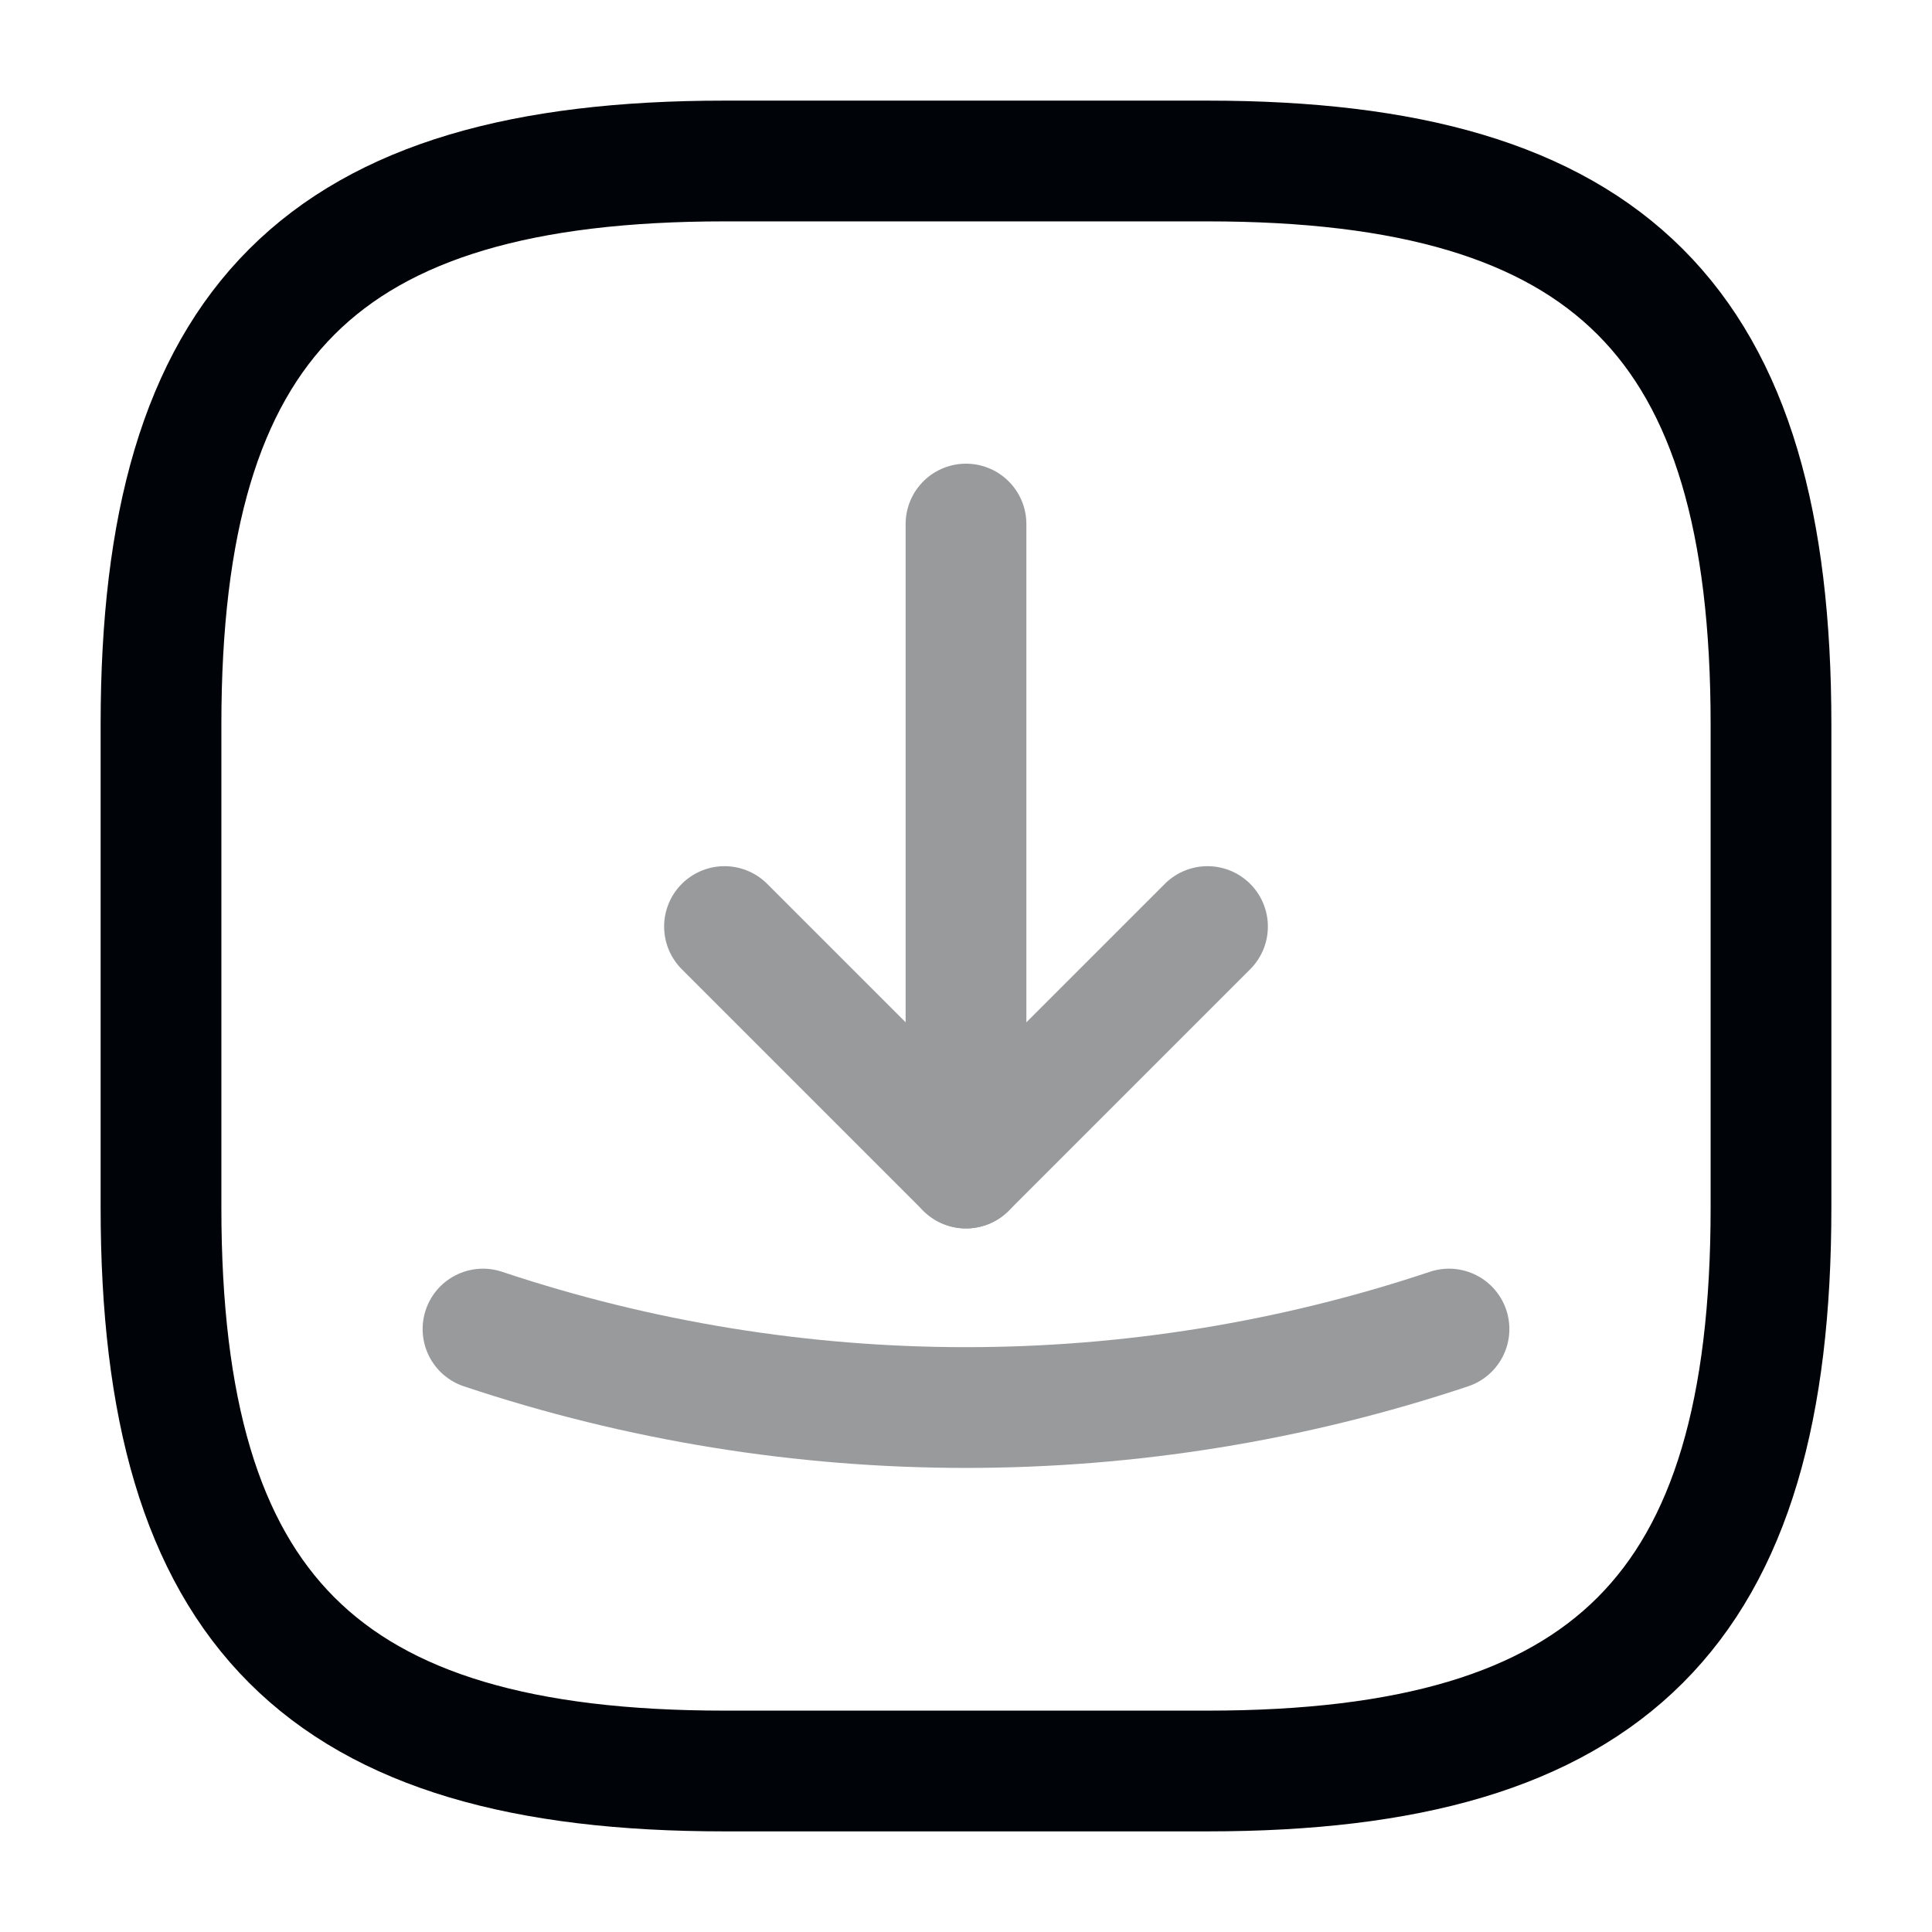 <?xml version="1.0" encoding="utf-8"?>
<svg width="24px" height="24px" viewBox="0 0 24 24" version="1.1" xmlns:xlink="http://www.w3.org/1999/xlink" xmlns="http://www.w3.org/2000/svg">
  <g id="vuesaxtwotonereceive-square" fill-opacity="1">
    <path d="M24 0L24 0L24 24L0 24L0 0L24 0Z" id="vuesaxtwotonereceive-square" fill="none" stroke="none" />
    <g id="vuesaxtwotonereceive-square">
      <g id="receive-square">
        <path d="M15 22C20 22 22 20 22 15L22 9C22 4 20 2 15 2L9 2C4 2 2 4 2 9L2 15C2 20 4 22 9 22L15 22Z" id="Vector" fill="none" stroke="#000308" stroke-width="1.5" stroke-linecap="round" stroke-linejoin="round" />
        <g id="Group-65" transform="translate(6 6.51)" opacity="0.4">
          <path d="M3 5L6 8L9 5" id="Vector" fill="none" stroke="#000308" stroke-width="1.5" stroke-linecap="round" stroke-linejoin="round" />
          <path d="M6 8L6 0" id="Vector" fill="none" fill-rule="evenodd" stroke="#000308" stroke-width="1.5" stroke-linecap="round" stroke-linejoin="round" />
          <path d="M0 10C3.89 11.3 8.11 11.3 12 10" id="Vector" fill="none" stroke="#000308" stroke-width="1.5" stroke-linecap="round" stroke-linejoin="round" />
        </g>
        <path d="M24 0L24 24L0 24L0 0L24 0Z" id="Vector" fill="none" fill-rule="evenodd" stroke="none" />
      </g>
    </g>
  </g>
</svg>